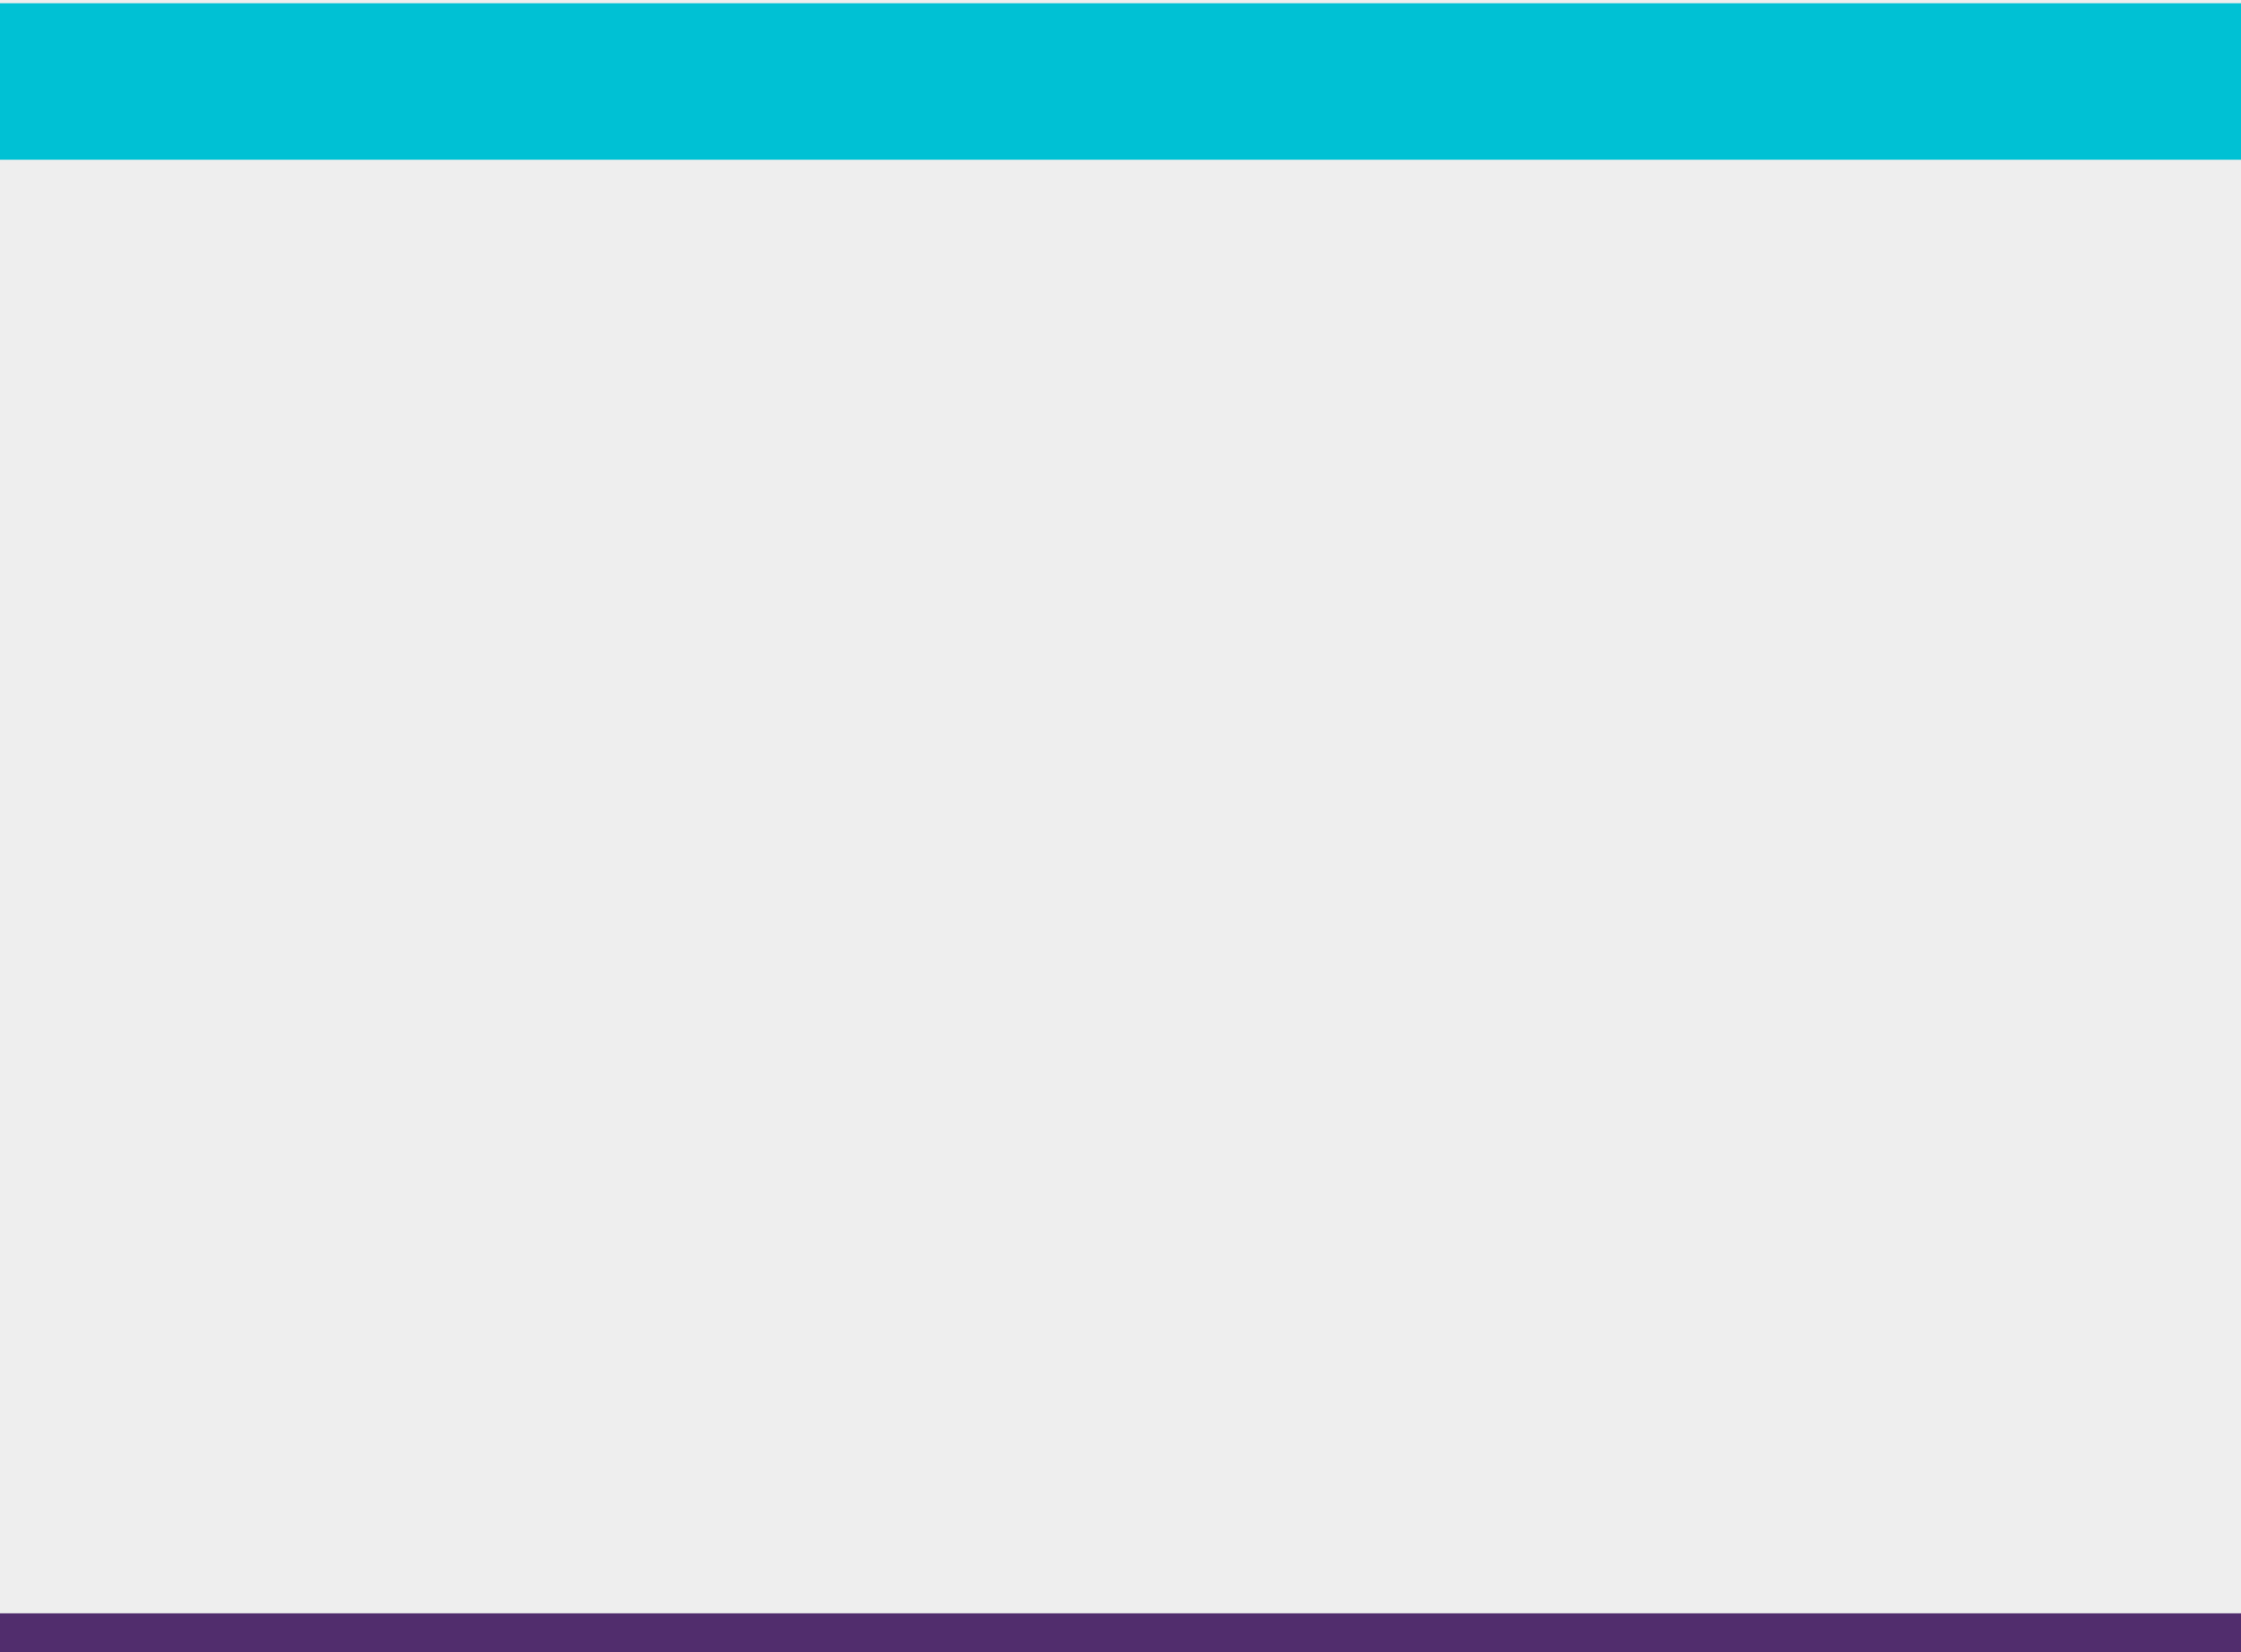 <svg width="1389" height="1024" viewBox="0 0 1389 1024" fill="none" xmlns="http://www.w3.org/2000/svg">
<g clip-path="url(#clip0)">
<rect width="1389" height="1024" fill="#EEEEEE"/>
<rect y="1000" width="1389" height="24" fill="#512D6D"/>
<g filter="url(#filter0_d)">
<rect y="2" width="1389" height="97" fill="#00C1D4"/>
</g>
</g>
<defs>
<filter id="filter0_d" x="-15" y="-13" width="1419" height="127" filterUnits="userSpaceOnUse" color-interpolation-filters="sRGB">
<feFlood flood-opacity="0" result="BackgroundImageFix"/>
<feColorMatrix in="SourceAlpha" type="matrix" values="0 0 0 0 0 0 0 0 0 0 0 0 0 0 0 0 0 0 127 0" result="hardAlpha"/>
<feOffset/>
<feGaussianBlur stdDeviation="7.5"/>
<feComposite in2="hardAlpha" operator="out"/>
<feColorMatrix type="matrix" values="0 0 0 0 0 0 0 0 0 0 0 0 0 0 0 0 0 0 0.25 0"/>
<feBlend mode="normal" in2="BackgroundImageFix" result="effect1_dropShadow"/>
<feBlend mode="normal" in="SourceGraphic" in2="effect1_dropShadow" result="shape"/>
</filter>
<clipPath id="clip0">
<rect width="1389" height="1024" fill="white"/>
</clipPath>
</defs>
</svg>
